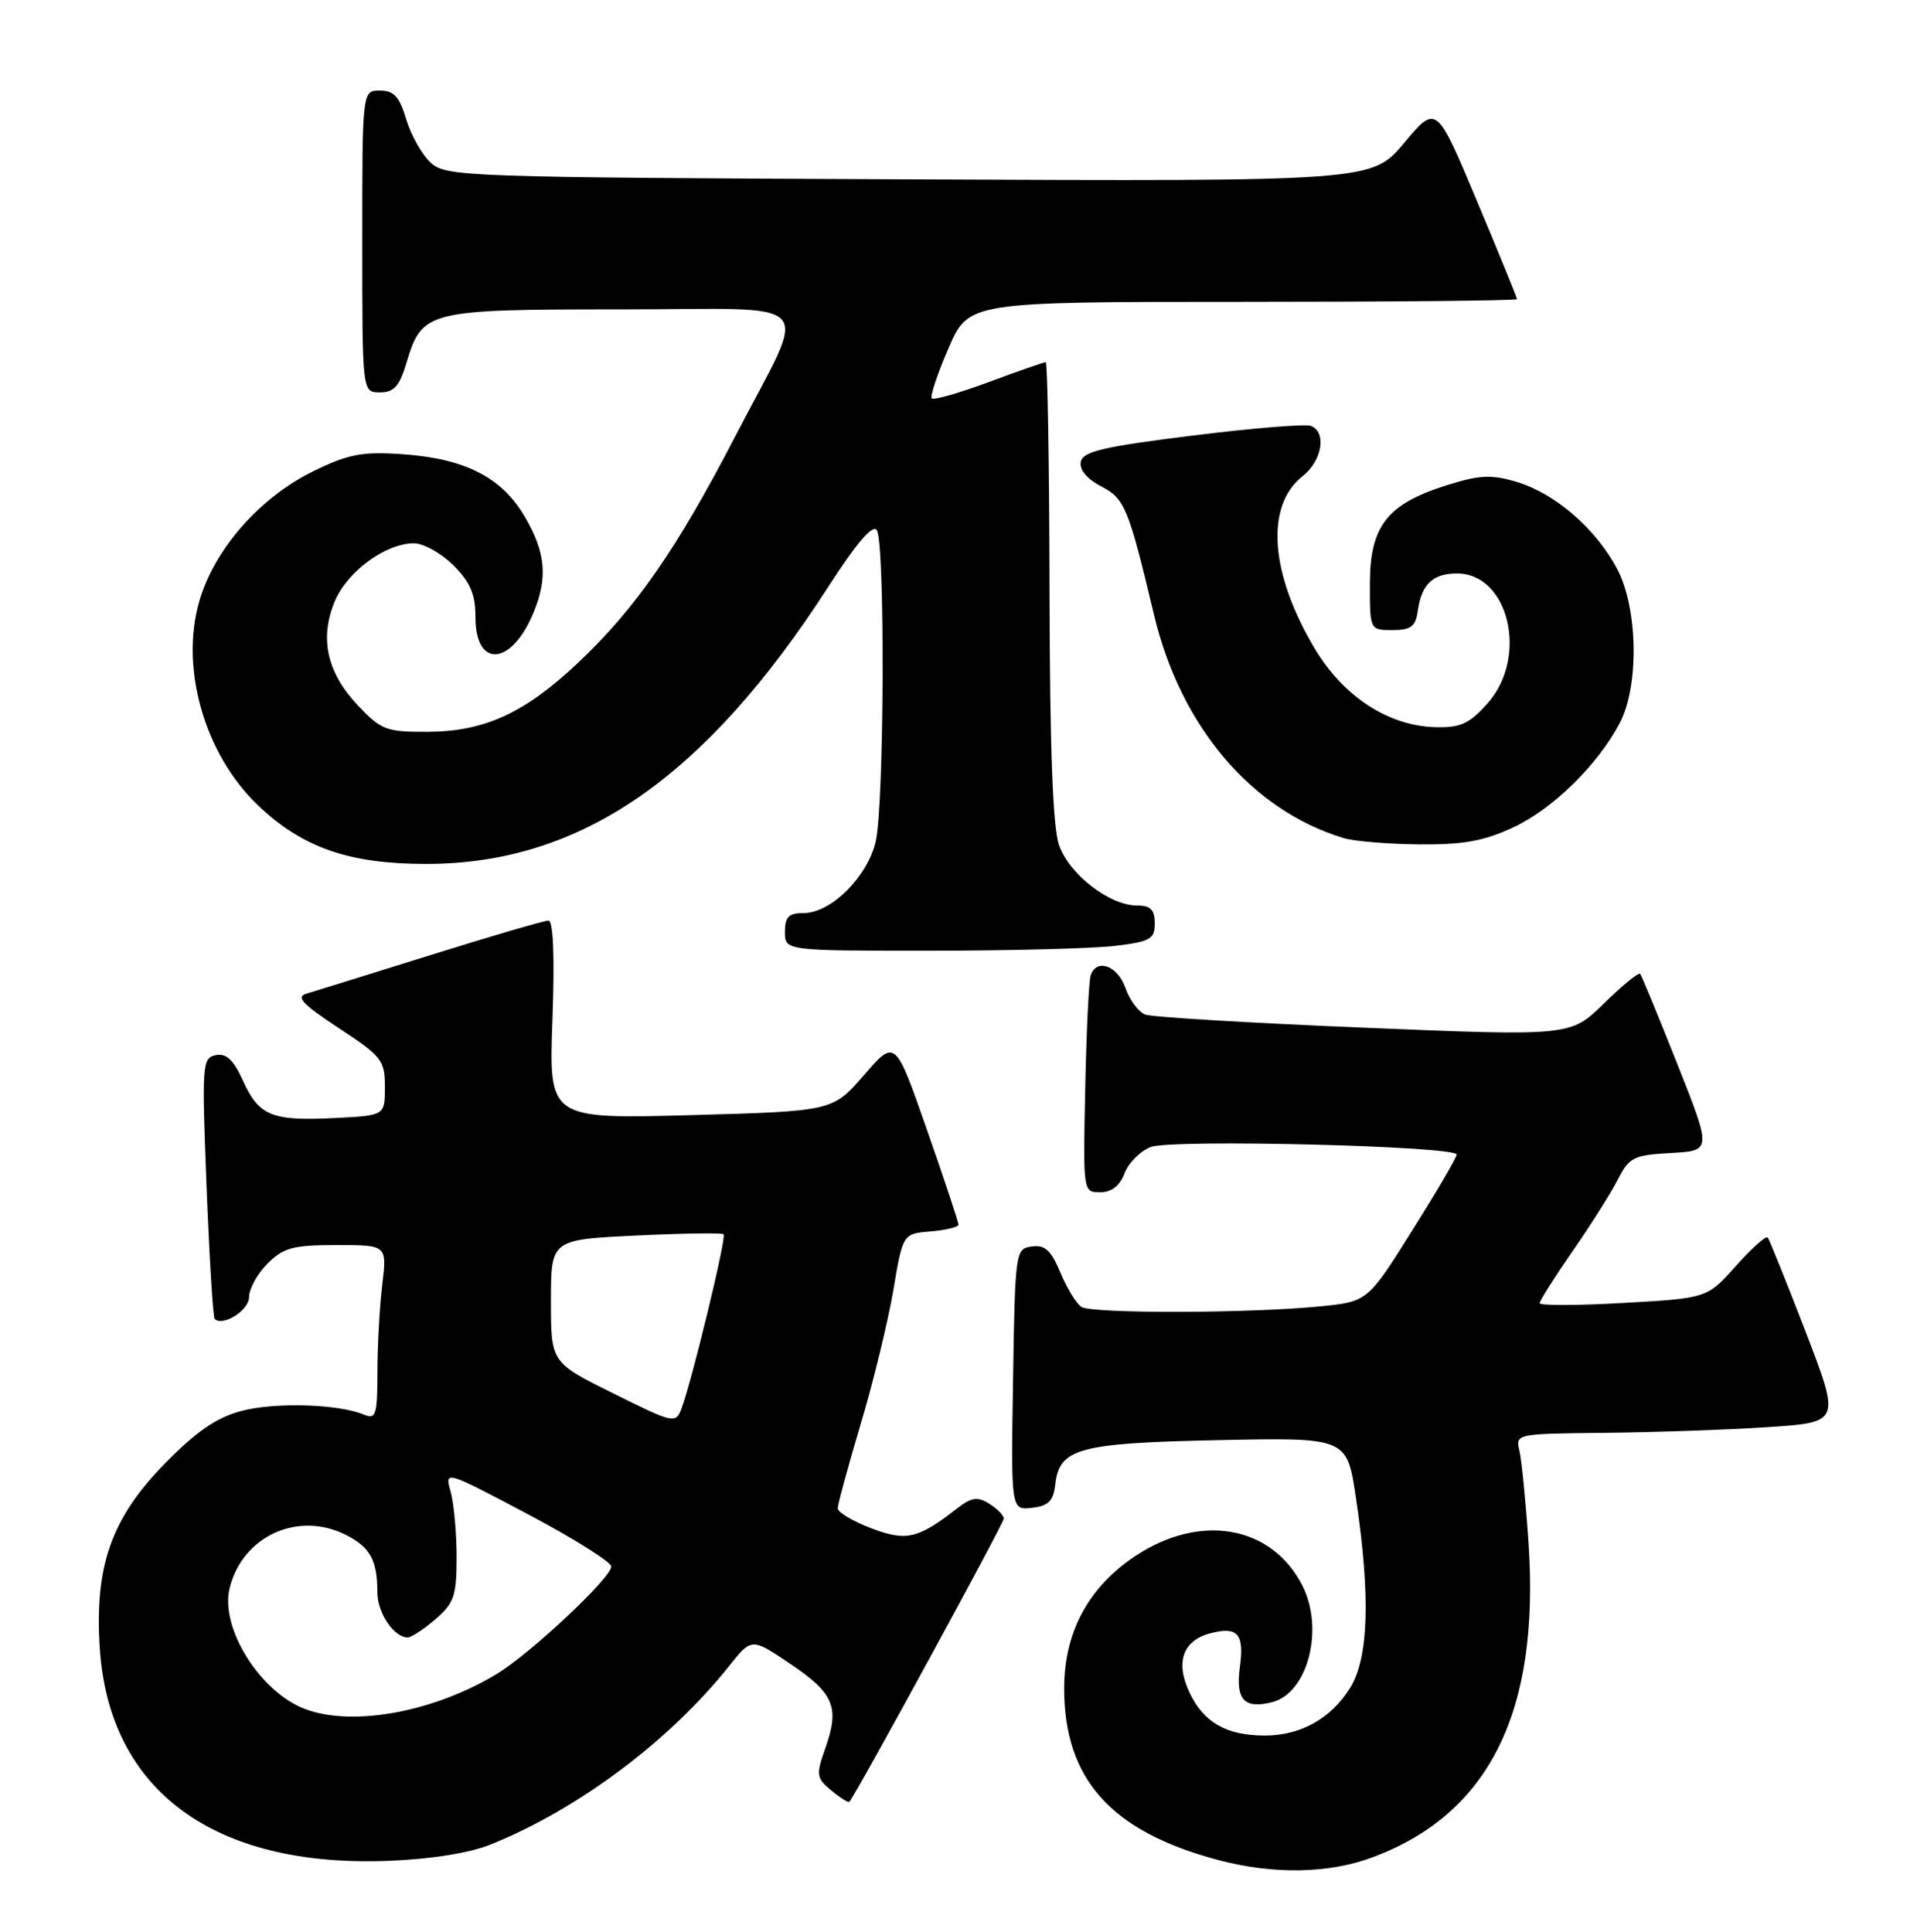 <?xml version="1.0" encoding="UTF-8" standalone="no"?>
<!DOCTYPE svg PUBLIC "-//W3C//DTD SVG 1.1//EN" "http://www.w3.org/Graphics/SVG/1.1/DTD/svg11.dtd" >
<svg xmlns="http://www.w3.org/2000/svg" xmlns:xlink="http://www.w3.org/1999/xlink" version="1.1" viewBox="0 0 254 256">
 <g >
 <path fill="currentColor"
d=" M 182.04 246.07 C 197.39 240.25 204.03 226.77 202.53 204.50 C 202.16 199.00 201.62 193.49 201.32 192.25 C 200.79 190.02 200.88 190.00 212.64 189.88 C 219.16 189.82 228.86 189.48 234.18 189.13 C 243.86 188.50 243.86 188.50 239.25 176.50 C 236.71 169.90 234.44 164.28 234.22 164.00 C 233.99 163.72 232.09 165.42 230.00 167.77 C 226.20 172.04 226.20 172.04 215.10 172.67 C 208.99 173.02 204.00 173.03 204.00 172.70 C 204.00 172.37 205.97 169.26 208.37 165.80 C 210.78 162.33 213.48 158.06 214.37 156.30 C 215.86 153.37 216.46 153.07 221.40 152.80 C 226.80 152.50 226.80 152.50 222.24 141.00 C 219.73 134.68 217.52 129.30 217.32 129.06 C 217.12 128.82 214.97 130.58 212.53 132.97 C 208.10 137.32 208.10 137.32 180.71 136.19 C 165.65 135.57 152.61 134.79 151.73 134.45 C 150.86 134.11 149.68 132.53 149.12 130.92 C 148.09 127.97 145.30 126.95 144.51 129.25 C 144.27 129.94 143.95 136.69 143.79 144.25 C 143.50 157.97 143.50 158.00 145.77 158.00 C 147.28 158.00 148.37 157.15 149.01 155.48 C 149.53 154.10 151.10 152.53 152.49 152.00 C 155.29 150.94 193.00 151.87 193.00 153.01 C 193.00 153.39 190.35 157.93 187.10 163.10 C 181.20 172.50 181.20 172.50 174.85 173.13 C 165.62 174.05 144.70 174.10 143.29 173.20 C 142.62 172.78 141.37 170.73 140.50 168.65 C 139.26 165.68 138.45 164.94 136.71 165.19 C 134.54 165.49 134.50 165.81 134.23 182.82 C 133.95 200.14 133.95 200.14 136.73 199.82 C 138.92 199.57 139.57 198.92 139.82 196.73 C 140.37 191.92 142.89 191.24 161.48 190.85 C 178.47 190.50 178.47 190.50 179.66 198.50 C 181.60 211.51 181.35 219.70 178.90 223.66 C 176.38 227.73 172.34 230.00 167.60 230.00 C 162.53 230.00 159.51 228.28 157.63 224.35 C 155.68 220.26 156.72 217.36 160.47 216.42 C 164.01 215.53 164.87 216.54 164.29 220.87 C 163.70 225.25 164.84 226.51 168.54 225.58 C 173.31 224.38 175.51 215.82 172.52 210.04 C 168.42 202.12 158.97 200.50 150.36 206.25 C 144.19 210.38 141.00 216.33 141.00 223.74 C 141.00 235.75 147.16 242.66 161.25 246.45 C 168.68 248.45 176.14 248.32 182.04 246.07 Z  M 65.00 244.44 C 76.59 239.78 88.72 230.70 96.62 220.77 C 99.59 217.04 99.59 217.04 104.66 220.46 C 110.50 224.39 111.27 226.21 109.38 231.61 C 108.10 235.24 108.16 235.62 110.15 237.28 C 111.32 238.25 112.40 238.93 112.54 238.78 C 113.37 237.89 133.00 201.88 133.00 201.25 C 133.00 200.83 132.14 199.94 131.08 199.28 C 129.52 198.30 128.73 198.42 126.83 199.89 C 121.59 203.96 120.08 204.30 115.39 202.51 C 112.98 201.59 111.00 200.41 111.00 199.89 C 111.00 199.36 112.37 194.34 114.04 188.72 C 115.72 183.10 117.66 175.12 118.36 171.00 C 119.62 163.50 119.62 163.50 123.31 163.19 C 125.34 163.02 127.00 162.61 127.00 162.29 C 127.00 161.96 125.12 156.30 122.81 149.69 C 118.62 137.69 118.62 137.69 114.47 142.48 C 110.32 147.26 110.32 147.26 91.52 147.78 C 72.72 148.29 72.72 148.29 73.20 135.15 C 73.50 126.71 73.31 122.00 72.67 122.00 C 72.12 122.00 65.10 124.05 57.08 126.56 C 49.06 129.07 41.66 131.37 40.63 131.67 C 39.15 132.10 40.03 133.05 44.88 136.24 C 50.59 139.99 51.00 140.51 51.00 144.04 C 51.00 147.83 51.00 147.83 44.42 148.16 C 36.04 148.59 34.31 147.89 32.21 143.25 C 30.95 140.46 30.00 139.56 28.60 139.83 C 26.78 140.19 26.73 141.01 27.37 157.29 C 27.74 166.68 28.22 174.55 28.44 174.78 C 29.52 175.85 33.00 173.65 33.00 171.89 C 33.00 170.80 34.10 168.80 35.45 167.45 C 37.57 165.34 38.83 165.00 44.59 165.00 C 51.28 165.00 51.28 165.00 50.65 170.25 C 50.30 173.14 50.01 178.36 50.01 181.86 C 50.00 187.52 49.81 188.13 48.25 187.48 C 44.89 186.06 36.45 185.80 31.99 186.98 C 28.66 187.87 26.03 189.68 21.81 193.99 C 14.75 201.20 12.51 207.57 13.22 218.42 C 14.45 237.30 28.32 247.51 51.50 246.60 C 57.10 246.38 62.20 245.57 65.00 244.44 Z  M 147.75 125.35 C 152.42 124.79 153.00 124.46 153.00 122.36 C 153.00 120.55 152.45 120.00 150.65 120.00 C 147.00 120.00 141.64 115.84 140.31 111.97 C 139.49 109.59 139.10 98.95 139.06 78.25 C 139.03 61.61 138.80 48.00 138.56 48.00 C 138.31 48.00 134.92 49.18 131.02 50.63 C 127.12 52.08 123.72 53.05 123.46 52.80 C 123.21 52.54 124.20 49.56 125.67 46.17 C 128.33 40.00 128.33 40.00 164.66 40.00 C 184.65 40.00 201.00 39.84 201.00 39.64 C 201.00 39.45 198.60 33.56 195.66 26.56 C 190.32 13.84 190.32 13.84 186.05 18.94 C 181.78 24.04 181.78 24.04 120.49 23.77 C 61.75 23.51 59.12 23.42 57.10 21.59 C 55.93 20.54 54.47 17.95 53.83 15.84 C 52.93 12.81 52.19 12.00 50.34 12.00 C 48.00 12.00 48.00 12.00 48.00 32.00 C 48.00 52.00 48.00 52.00 50.34 52.00 C 52.20 52.00 52.93 51.19 53.87 48.04 C 55.93 41.16 56.57 41.00 82.29 41.00 C 109.07 41.00 107.21 38.91 97.37 57.92 C 89.70 72.72 84.20 80.65 76.64 87.79 C 69.51 94.52 64.21 96.95 56.62 96.98 C 51.17 97.00 50.49 96.74 47.41 93.47 C 43.31 89.13 42.31 84.59 44.36 79.68 C 46.01 75.74 51.09 72.01 54.83 72.00 C 56.11 72.00 58.47 73.32 60.08 74.92 C 62.33 77.17 63.00 78.76 63.00 81.82 C 63.00 88.59 67.74 88.26 70.65 81.28 C 72.61 76.60 72.32 73.22 69.53 68.47 C 66.47 63.24 61.58 60.75 53.25 60.19 C 47.97 59.83 46.14 60.18 41.53 62.44 C 34.43 65.91 28.41 72.77 26.41 79.66 C 23.83 88.54 27.09 99.92 34.16 106.70 C 40.04 112.33 46.26 114.50 56.50 114.49 C 76.92 114.48 93.40 103.11 109.75 77.76 C 113.51 71.93 115.65 69.43 116.18 70.26 C 117.28 71.99 117.16 106.62 116.03 111.50 C 114.94 116.20 110.12 121.00 106.48 121.00 C 104.50 121.00 104.00 121.50 104.00 123.50 C 104.00 126.00 104.00 126.00 123.25 125.99 C 133.84 125.99 144.86 125.70 147.75 125.35 Z  M 200.50 109.65 C 205.76 107.19 211.71 101.36 214.62 95.81 C 217.20 90.90 217.02 80.61 214.28 75.41 C 211.47 70.09 206.07 65.40 200.98 63.87 C 197.58 62.86 196.06 62.93 191.64 64.32 C 183.79 66.80 181.52 69.72 181.51 77.32 C 181.50 83.50 181.50 83.50 184.50 83.50 C 186.94 83.50 187.56 83.03 187.85 81.00 C 188.34 77.43 189.83 76.00 193.05 76.00 C 199.94 76.00 202.55 87.11 197.09 93.22 C 194.69 95.92 193.51 96.45 190.20 96.37 C 183.97 96.20 178.02 92.33 174.22 85.98 C 168.26 76.01 167.62 67.02 172.59 63.11 C 175.19 61.07 175.82 57.25 173.69 56.44 C 172.98 56.16 165.89 56.74 157.96 57.73 C 146.14 59.20 143.46 59.83 143.20 61.21 C 143.00 62.25 144.02 63.48 145.91 64.46 C 149.03 66.07 149.52 67.25 152.91 81.50 C 156.44 96.29 165.82 107.35 178.00 111.06 C 179.38 111.48 183.88 111.86 188.00 111.90 C 193.87 111.96 196.58 111.47 200.50 109.65 Z  M 40.54 226.53 C 34.50 224.33 29.10 215.73 30.43 210.43 C 32.16 203.51 39.58 200.18 45.93 203.46 C 49.08 205.09 50.00 206.80 50.00 211.01 C 50.00 213.74 52.19 217.00 54.02 217.00 C 54.50 217.00 56.15 215.91 57.69 214.59 C 60.17 212.46 60.50 211.49 60.50 206.34 C 60.50 203.13 60.14 199.23 59.71 197.67 C 58.92 194.84 58.92 194.84 69.95 200.67 C 76.01 203.88 80.98 206.99 80.99 207.60 C 81.00 209.07 70.41 219.03 65.89 221.79 C 57.60 226.84 46.90 228.85 40.54 226.53 Z  M 81.25 184.65 C 73.00 180.56 73.00 180.56 73.00 172.42 C 73.00 164.28 73.00 164.28 84.25 163.74 C 90.44 163.44 95.67 163.36 95.88 163.57 C 96.29 163.95 91.65 183.11 90.29 186.67 C 89.52 188.70 89.27 188.64 81.25 184.65 Z "/>
</g>
</svg>